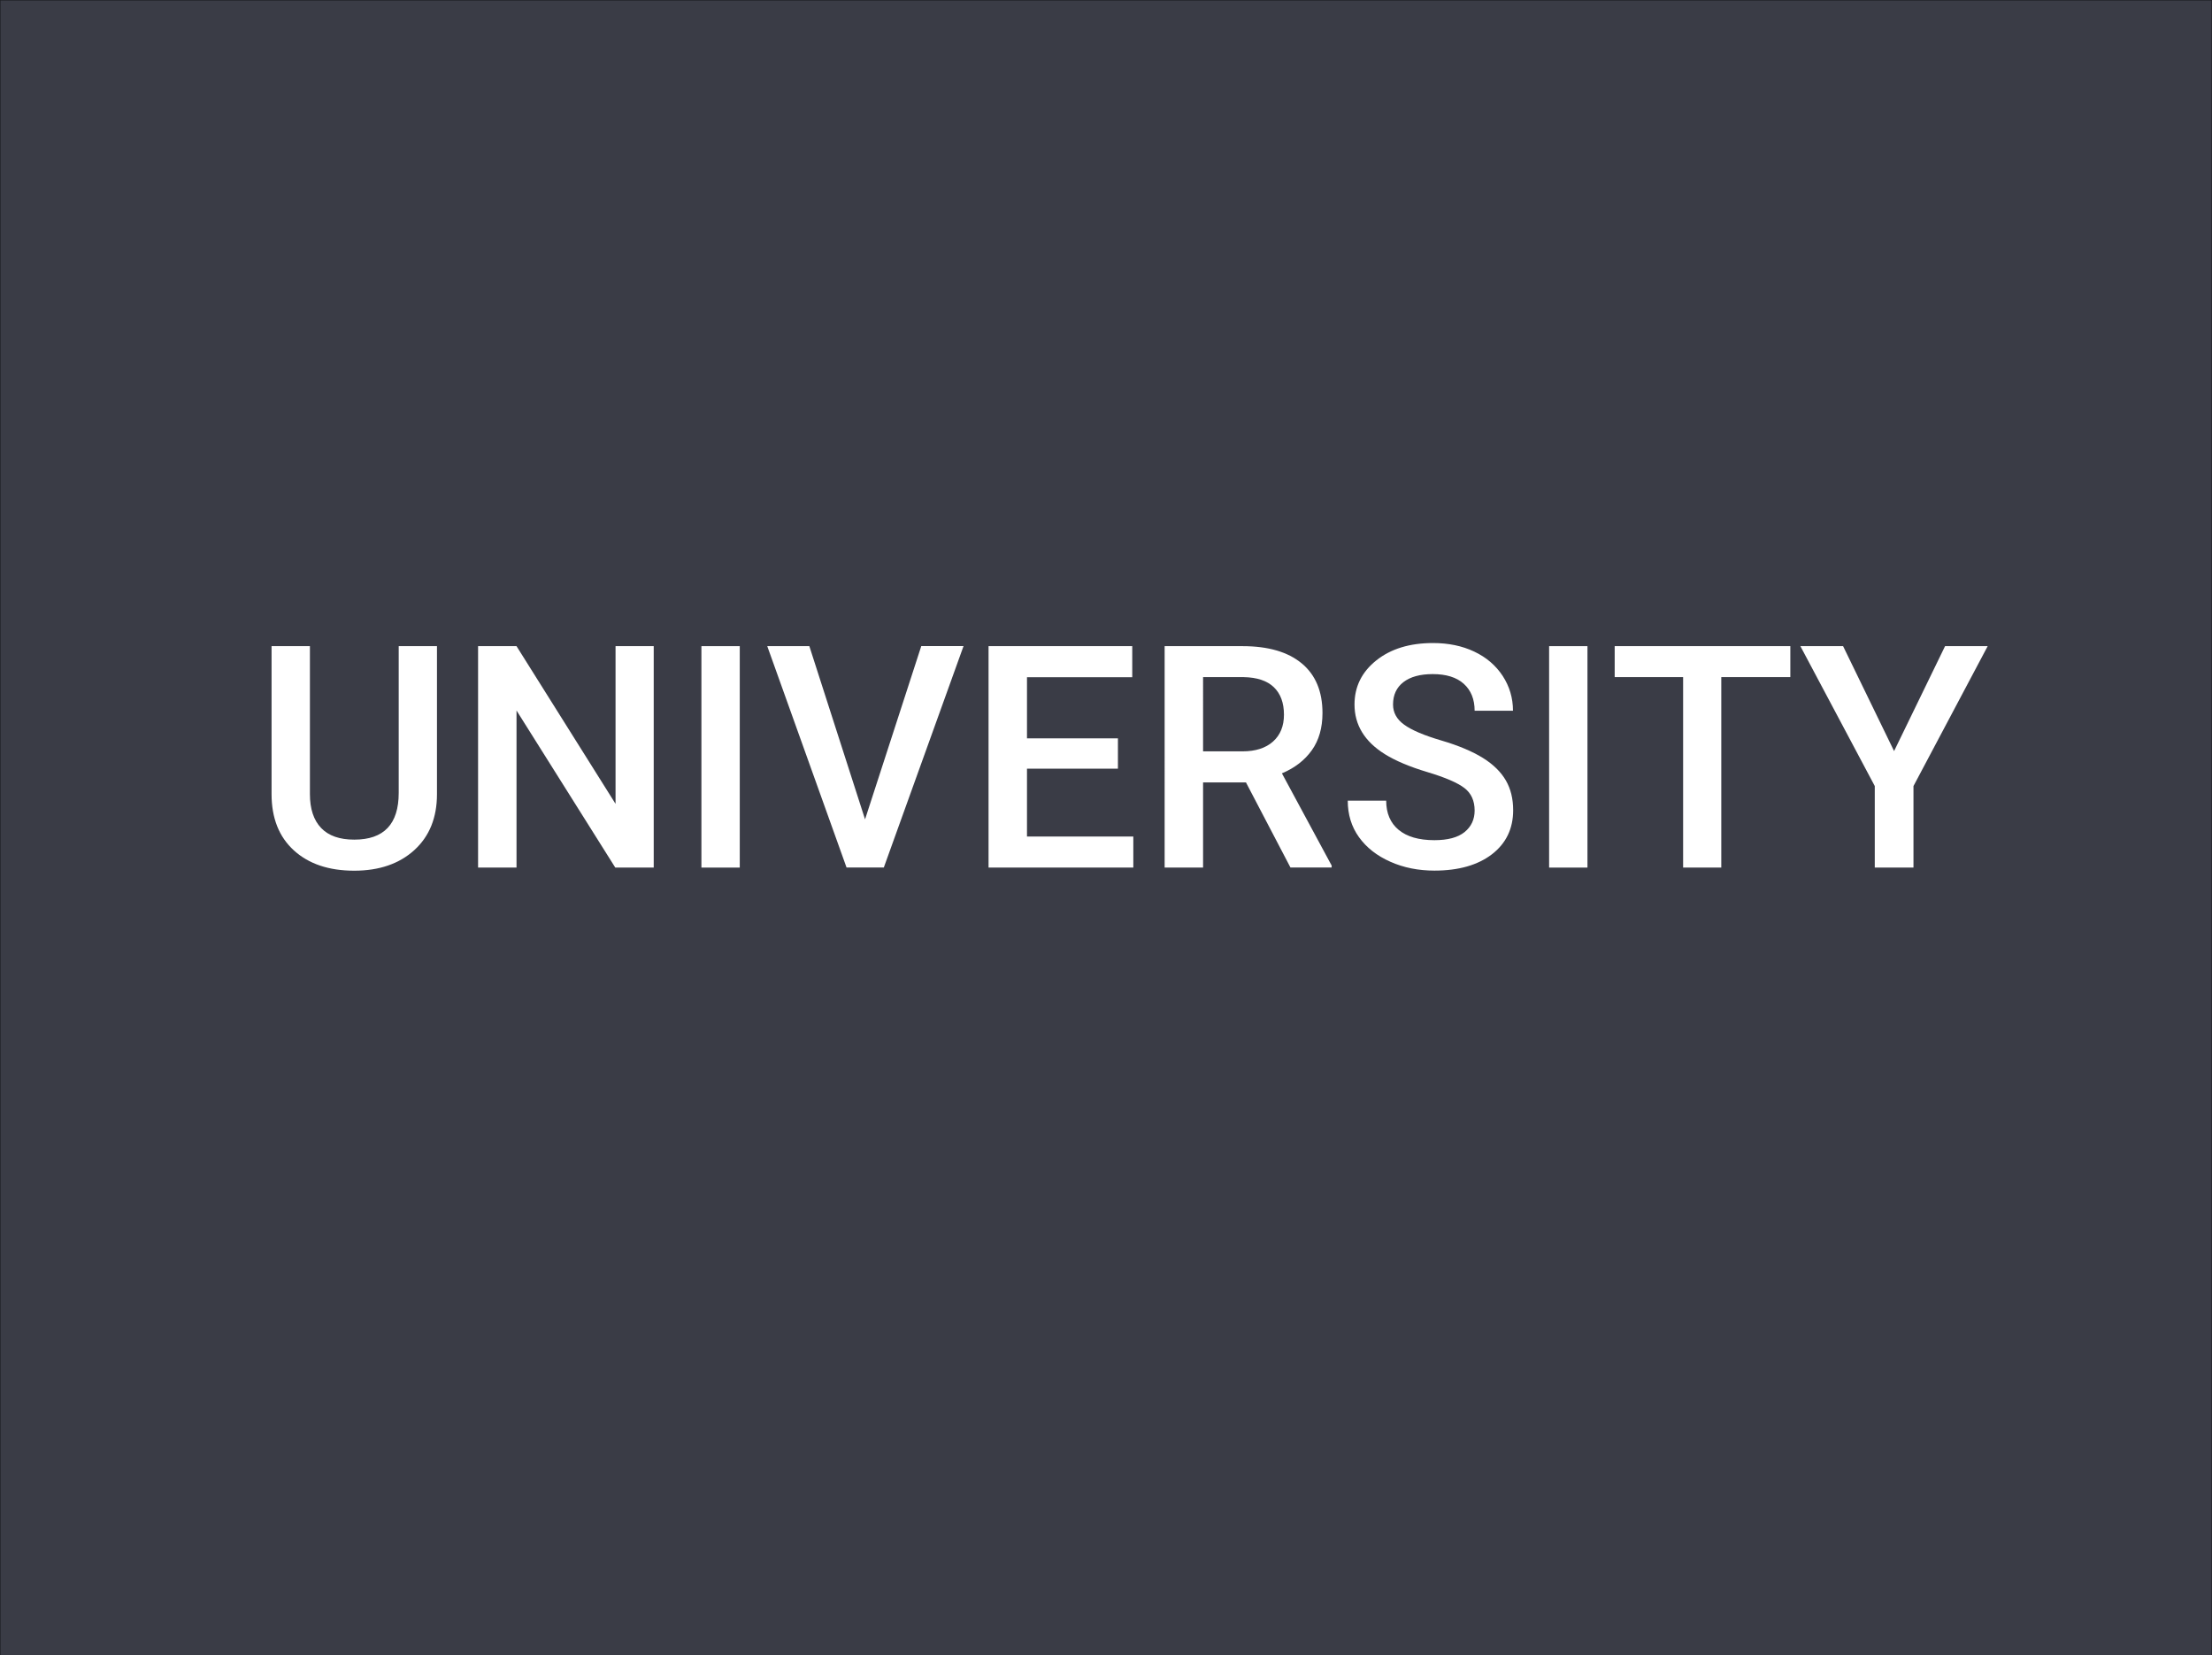 <?xml version="1.0" encoding="utf-8"?>
<!-- Generator: Adobe Illustrator 19.2.0, SVG Export Plug-In . SVG Version: 6.00 Build 0)  -->
<svg version="1.1" id="Layer_1" xmlns="http://www.w3.org/2000/svg" xmlns:xlink="http://www.w3.org/1999/xlink" x="0px" y="0px"
	 viewBox="0 0 2486 1860" style="enable-background:new 0 0 2486 1860;" xml:space="preserve">
<rect x="0" y="0" width="2486" height="1860" fill="#808080" stroke="none"/>
<style type="text/css">
	.st0{opacity:0.6;fill:#0D0F21;stroke:#000000;stroke-miterlimit:10;enable-background:new    ;}
	.st1{fill:#FFFFFF;}
</style>
<rect class="st0" width="2486" height="1860"/>
<g>
	<path class="st1" d="M491.1,726v166.3c0,26.4-8.5,47.4-25.4,62.8c-16.9,15.4-39.5,23.2-67.6,23.2c-28.5,0-51.1-7.6-67.8-22.8
		s-25.1-36.3-25.1-63.3V726h43.1v166.2c0,16.6,4.2,29.3,12.6,38.1c8.4,8.8,20.8,13.1,37.3,13.1c33.3,0,49.9-17.5,49.9-52.6V726
		H491.1z"/>
	<path class="st1" d="M734.7,974.8h-43.2L580.5,798.3v176.5h-43.2V726h43.2l111.3,177.2V726h42.9V974.8z"/>
	<path class="st1" d="M831.4,974.8h-43.1V726h43.1V974.8z"/>
	<path class="st1" d="M972.2,920.6l63.2-194.7h47.5l-89.6,248.8h-41.9L862.3,726h47.3L972.2,920.6z"/>
	<path class="st1" d="M1256.4,863.7h-102.2v76.2h119.5v34.9H1111V726h161.5v34.9h-118.3v68.7h102.2V863.7z"/>
	<path class="st1" d="M1400.3,879.1h-48.2v95.7h-43.2V726h87.5c28.7,0,50.9,6.4,66.5,19.3c15.6,12.9,23.4,31.5,23.4,55.9
		c0,16.6-4,30.6-12,41.8c-8,11.2-19.2,19.9-33.6,25.9l55.9,103.6v2.2h-46.3L1400.3,879.1z M1352.1,844.2h44.4c14.6,0,26-3.7,34.2-11
		s12.3-17.4,12.3-30.2c0-13.3-3.8-23.6-11.4-30.9c-7.6-7.3-18.9-11-33.9-11.3h-45.6V844.2z"/>
	<path class="st1" d="M1657.3,910.7c0-10.9-3.8-19.4-11.5-25.3c-7.7-5.9-21.6-11.9-41.6-17.9c-20.1-6-36-12.8-47.9-20.2
		c-22.7-14.2-34-32.8-34-55.7c0-20.1,8.2-36.6,24.5-49.6c16.3-13,37.6-19.5,63.7-19.5c17.3,0,32.8,3.2,46.3,9.6
		c13.6,6.4,24.2,15.5,32,27.3c7.7,11.8,11.6,24.9,11.6,39.2h-43.1c0-12.9-4.1-23-12.2-30.3c-8.1-7.3-19.8-10.9-34.9-10.9
		c-14.1,0-25.1,3-32.9,9c-7.8,6-11.7,14.4-11.7,25.2c0,9.1,4.2,16.7,12.6,22.7c8.4,6.1,22.3,12,41.7,17.7
		c19.4,5.7,34.9,12.3,46.7,19.6c11.7,7.3,20.3,15.8,25.8,25.3c5.5,9.5,8.2,20.7,8.2,33.4c0,20.7-7.9,37.2-23.8,49.5
		c-15.9,12.2-37.5,18.4-64.7,18.4c-18,0-34.6-3.3-49.6-10c-15.1-6.7-26.8-15.9-35.2-27.6c-8.4-11.7-12.6-25.4-12.6-41h43.2
		c0,14.1,4.7,25.1,14,32.8c9.3,7.7,22.7,11.6,40.2,11.6c15,0,26.3-3,33.9-9.1C1653.5,928.8,1657.3,920.7,1657.3,910.7z"/>
	<path class="st1" d="M1784.1,974.8h-43.1V726h43.1V974.8z"/>
	<path class="st1" d="M2012.1,760.8h-77.6v214h-42.9v-214h-76.9V726h197.4V760.8z"/>
	<path class="st1" d="M2128.7,843.9l57.3-117.9h47.9l-83.4,157.2v91.6H2107v-91.6L2023.4,726h48L2128.7,843.9z"/>
</g>
</svg>
